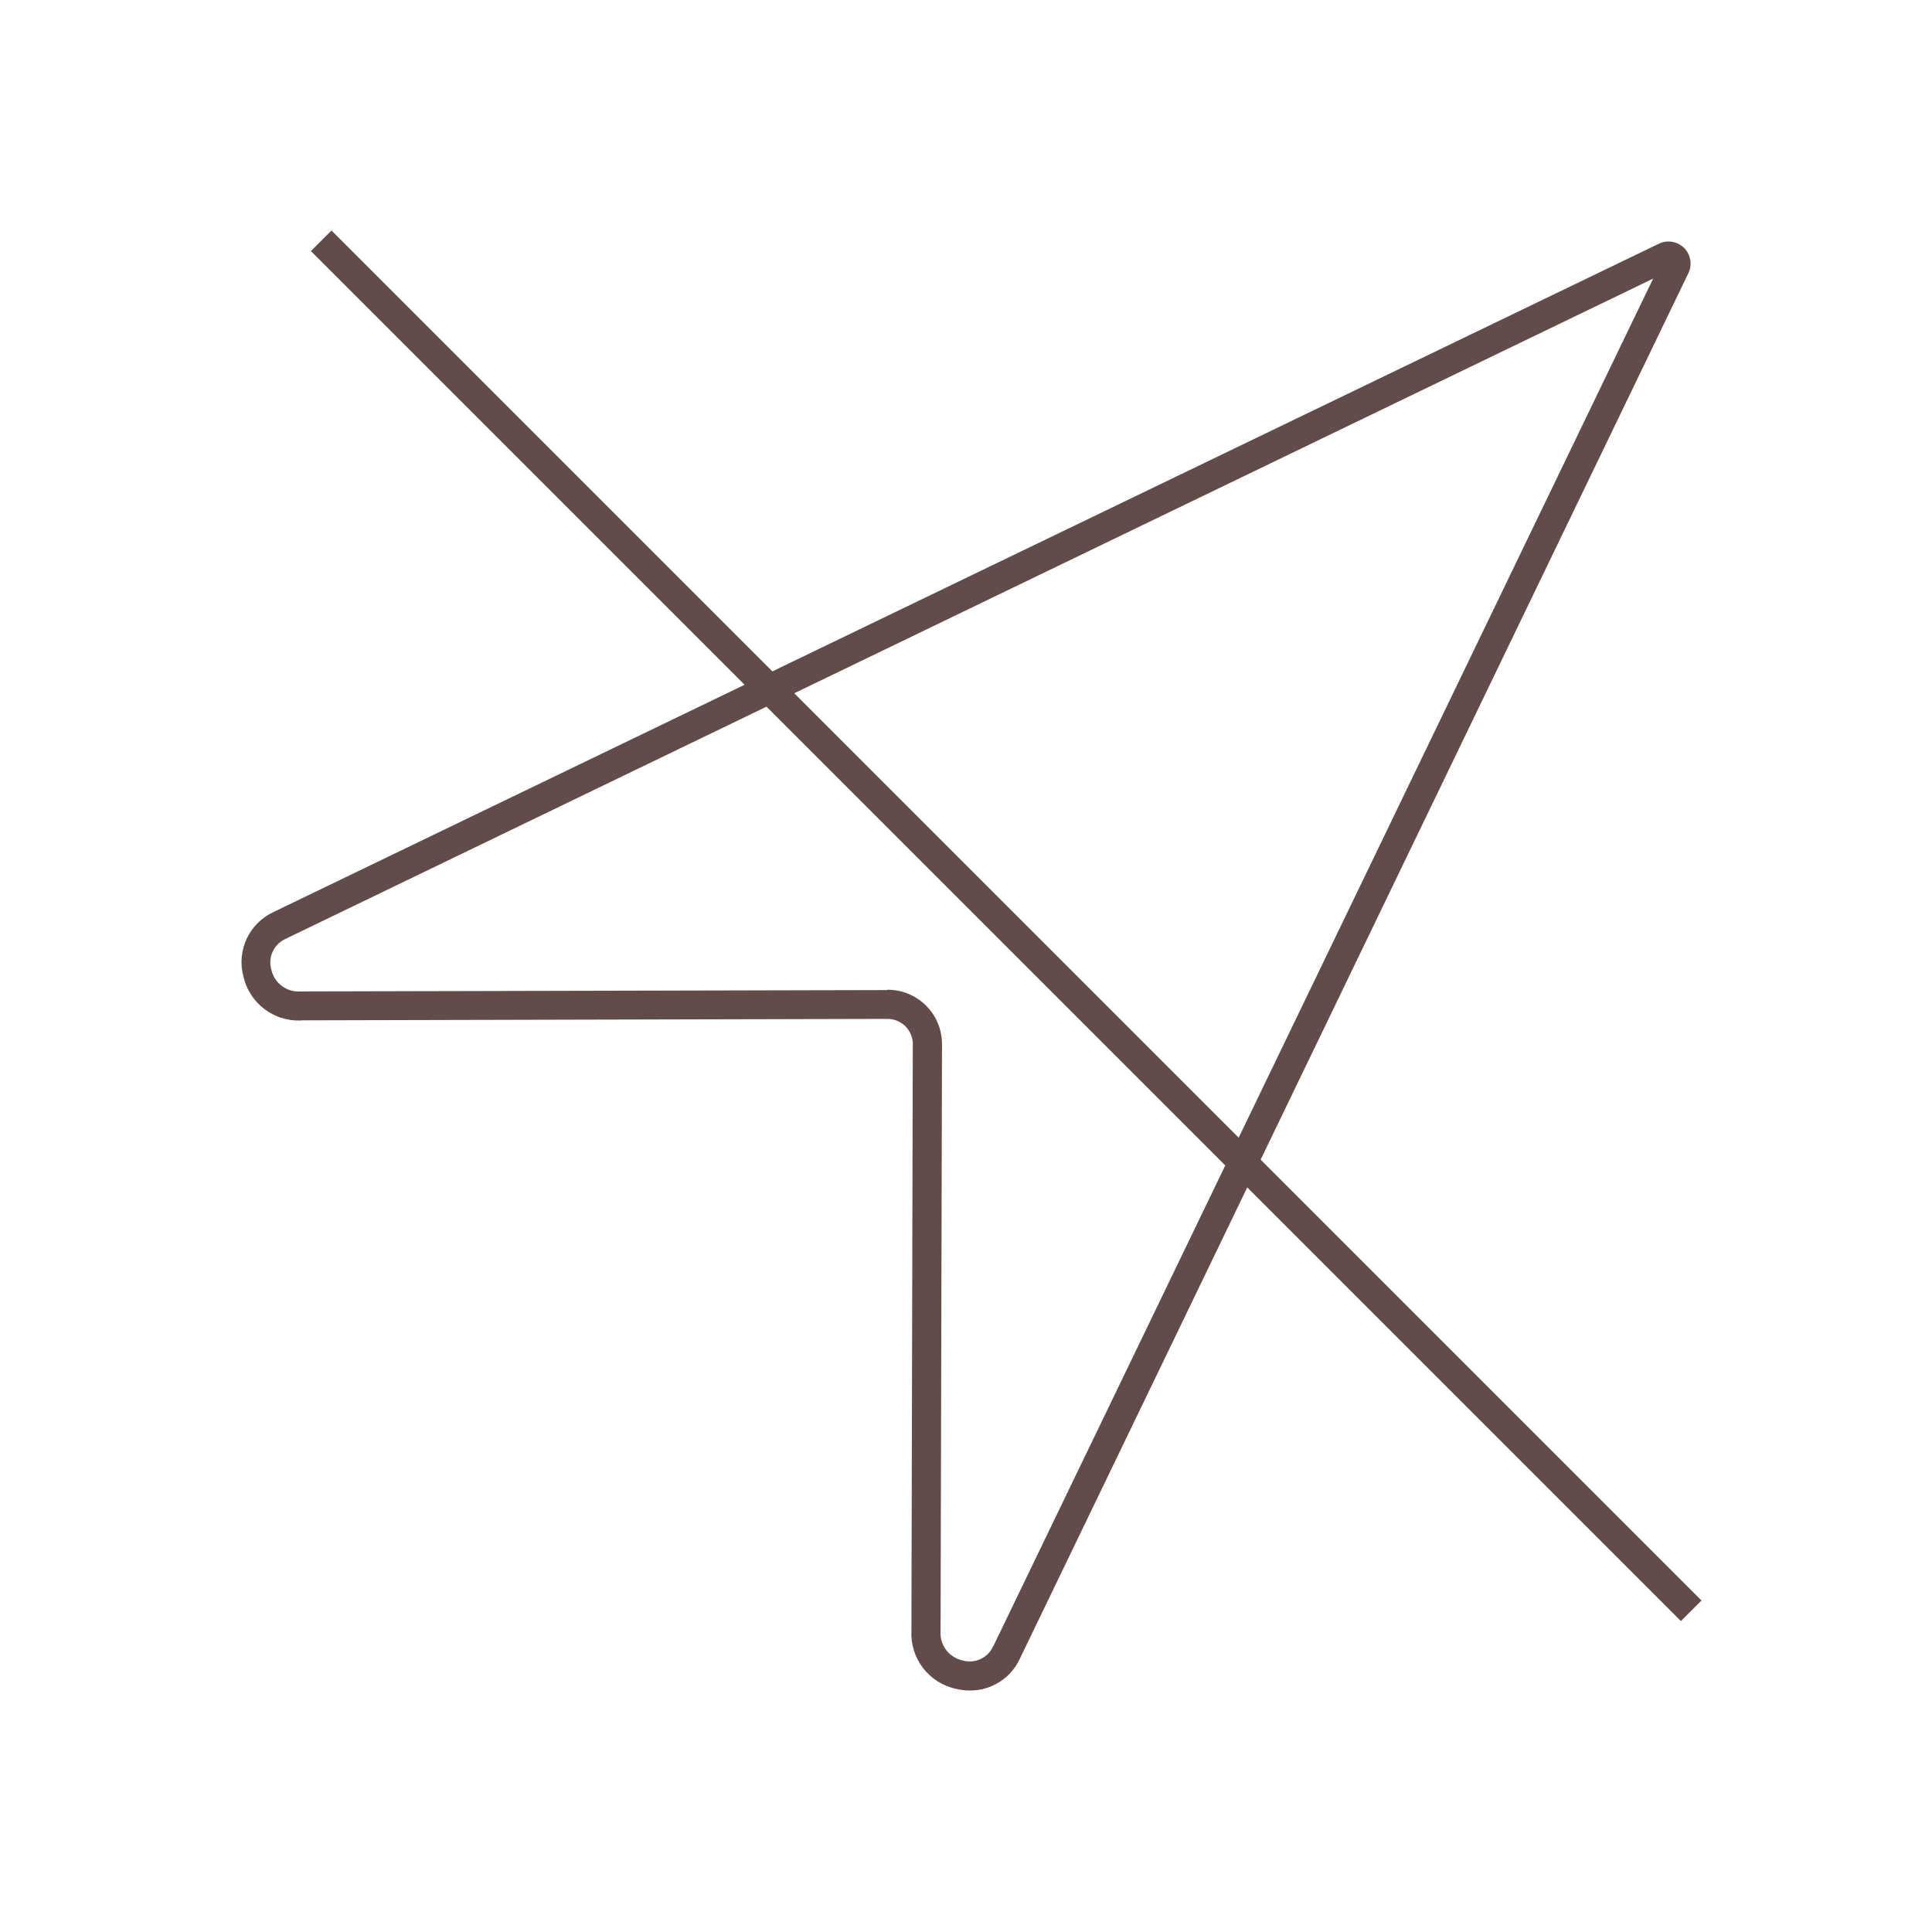 <svg width="24" height="24" viewBox="0 0 24 24" fill="none" xmlns="http://www.w3.org/2000/svg">
<path d="M12.047 21C11.986 21 11.926 20.992 11.866 20.977C11.534 20.901 11.304 20.597 11.322 20.256L11.339 12.973L11.34 12.974C11.34 12.889 11.306 12.81 11.248 12.749C11.188 12.691 11.109 12.657 11.024 12.657L3.734 12.675V12.677C3.397 12.689 3.098 12.459 3.024 12.131C2.937 11.811 3.092 11.474 3.393 11.332L3.409 11.324L20.602 3.03C20.708 2.976 20.836 2.997 20.921 3.08C21.004 3.164 21.025 3.293 20.971 3.399L12.665 20.613C12.552 20.851 12.311 21.002 12.047 21ZM11.024 12.295C11.205 12.294 11.378 12.366 11.505 12.494C11.633 12.621 11.703 12.794 11.702 12.975L11.684 20.264V20.263C11.672 20.434 11.787 20.588 11.954 20.626C12.108 20.671 12.272 20.597 12.338 20.45L12.345 20.438L20.536 3.461L3.547 11.663C3.4 11.729 3.326 11.893 3.371 12.047C3.408 12.211 3.558 12.325 3.726 12.316L11.022 12.299L11.024 12.295Z" fill="#624C49"/>
<rect x="3.862" y="3.119" width="0.362" height="24.068" transform="rotate(-45 3.862 3.119)" fill="#624C49"/>
</svg>
